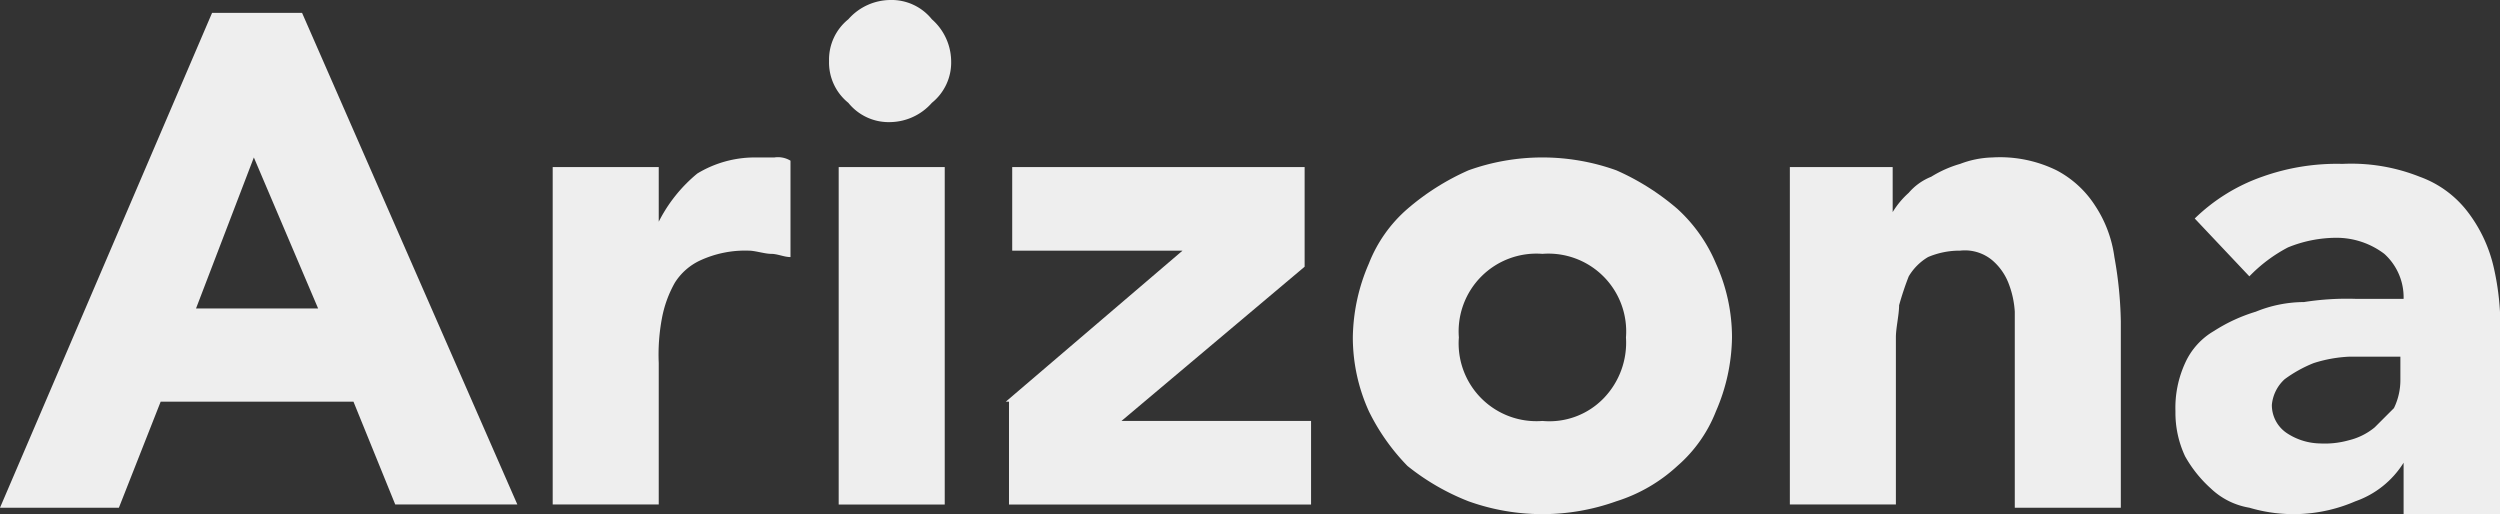 <svg id="Layer_1" data-name="Layer 1" xmlns="http://www.w3.org/2000/svg" width="77.8" height="16" viewBox="0 0 77.8 16">
  <rect x="0" y="0" width="77.8" height="16" fill="#333333" stroke="none"/>
  <title>arizona</title>
  <g>
    <path d="M6.6.4H9.4l6.7,15.3H12.3L11,12.5H5L3.7,15.8H0ZM7.9,4.9,6.1,9.6H9.9Z" style="fill: #eee"/>
    <path d="M17.2,5.2h3.3V6.9h0a4.66,4.66,0,0,1,1.2-1.5,3.45,3.45,0,0,1,1.8-.5h.6a.75.75,0,0,1,.5.1V8c-.2,0-.4-.1-.6-.1s-.5-.1-.7-.1a3.34,3.34,0,0,0-1.5.3,1.85,1.85,0,0,0-.8.7,3.58,3.58,0,0,0-.4,1.1,6.15,6.15,0,0,0-.1,1.4v4.4H17.2Z" style="fill: #eee"/>
    <path d="M25.8,1.9A1.61,1.61,0,0,1,26.4.6,1.76,1.76,0,0,1,27.7,0,1.61,1.61,0,0,1,29,.6a1.76,1.76,0,0,1,.6,1.3A1.61,1.61,0,0,1,29,3.2a1.76,1.76,0,0,1-1.3.6,1.61,1.61,0,0,1-1.3-.6A1.61,1.61,0,0,1,25.8,1.9Zm.3,3.3h3.3V15.7H26.1Z" style="fill: #eee"/>
    <path d="M31.3,12.5l5.5-4.7H31.5V5.2h9.1V8.3l-5.7,4.8h5.9v2.6H31.4V12.5Z" style="fill: #eee"/>
    <path d="M42.1,10.5a5.93,5.93,0,0,1,.5-2.3,4.34,4.34,0,0,1,1.2-1.7,7.61,7.61,0,0,1,1.9-1.2,6.81,6.81,0,0,1,4.6,0,7.61,7.61,0,0,1,1.9,1.2,4.82,4.82,0,0,1,1.2,1.7,5.56,5.56,0,0,1,.5,2.3,5.93,5.93,0,0,1-.5,2.3,4.34,4.34,0,0,1-1.2,1.7,5,5,0,0,1-1.9,1.1,6.81,6.81,0,0,1-4.6,0,7.24,7.24,0,0,1-1.9-1.1,6.57,6.57,0,0,1-1.2-1.7A5.56,5.56,0,0,1,42.1,10.5Zm3.3,0A2.42,2.42,0,0,0,48,13.1a2.35,2.35,0,0,0,1.9-.7,2.49,2.49,0,0,0,.7-1.9A2.42,2.42,0,0,0,48,7.9a2.42,2.42,0,0,0-2.6,2.6Z" style="fill: #eee"/>
    <path d="M55.8,5.2h3.1V6.6h0a2.65,2.65,0,0,1,.5-.6,1.79,1.79,0,0,1,.7-.5,3.55,3.55,0,0,1,.9-.4,3,3,0,0,1,1-.2,4,4,0,0,1,2,.4,3.18,3.18,0,0,1,1.2,1.1A3.82,3.82,0,0,1,65.8,8a12.31,12.31,0,0,1,.2,2v5.8H62.7V9.7a2.92,2.92,0,0,0-.2-.9,1.79,1.79,0,0,0-.5-.7,1.33,1.33,0,0,0-1-.3A2.51,2.51,0,0,0,60,8a1.72,1.72,0,0,0-.6.6,9.44,9.44,0,0,0-.3.9c0,.3-.1.7-.1,1v5.2H55.7V5.2Z" style="fill: #eee"/>
    <path d="M74.8,14.4h0a2.89,2.89,0,0,1-1.5,1.2,4.83,4.83,0,0,1-3.3.2,2.28,2.28,0,0,1-1.2-.6,3.92,3.92,0,0,1-.8-1,3.19,3.19,0,0,1-.3-1.4,3.34,3.34,0,0,1,.3-1.5,2.19,2.19,0,0,1,.9-1,5.17,5.17,0,0,1,1.3-.6,4,4,0,0,1,1.5-.3,8.6,8.6,0,0,1,1.6-.1h1.5a1.82,1.82,0,0,0-.6-1.4,2.46,2.46,0,0,0-1.5-.5,4,4,0,0,0-1.5.3,4.7,4.7,0,0,0-1.2.9L68.3,6.8a5.71,5.71,0,0,1,2.1-1.3,6.9,6.9,0,0,1,2.5-.4,5.75,5.75,0,0,1,2.4.4,3.27,3.27,0,0,1,1.5,1.1,4.47,4.47,0,0,1,.8,1.7,8.22,8.22,0,0,1,.2,2.3V16h-3ZM74,11.1h-.9a4.25,4.25,0,0,0-1.1.2,4.05,4.05,0,0,0-.9.5,1.23,1.23,0,0,0-.4.8,1.05,1.05,0,0,0,.5.9,1.93,1.93,0,0,0,1,.3,2.77,2.77,0,0,0,.9-.1,2,2,0,0,0,.8-.4l.6-.6a2,2,0,0,0,.2-.9v-.7Z" style="fill: #eee"/>
  </g>
</svg>

